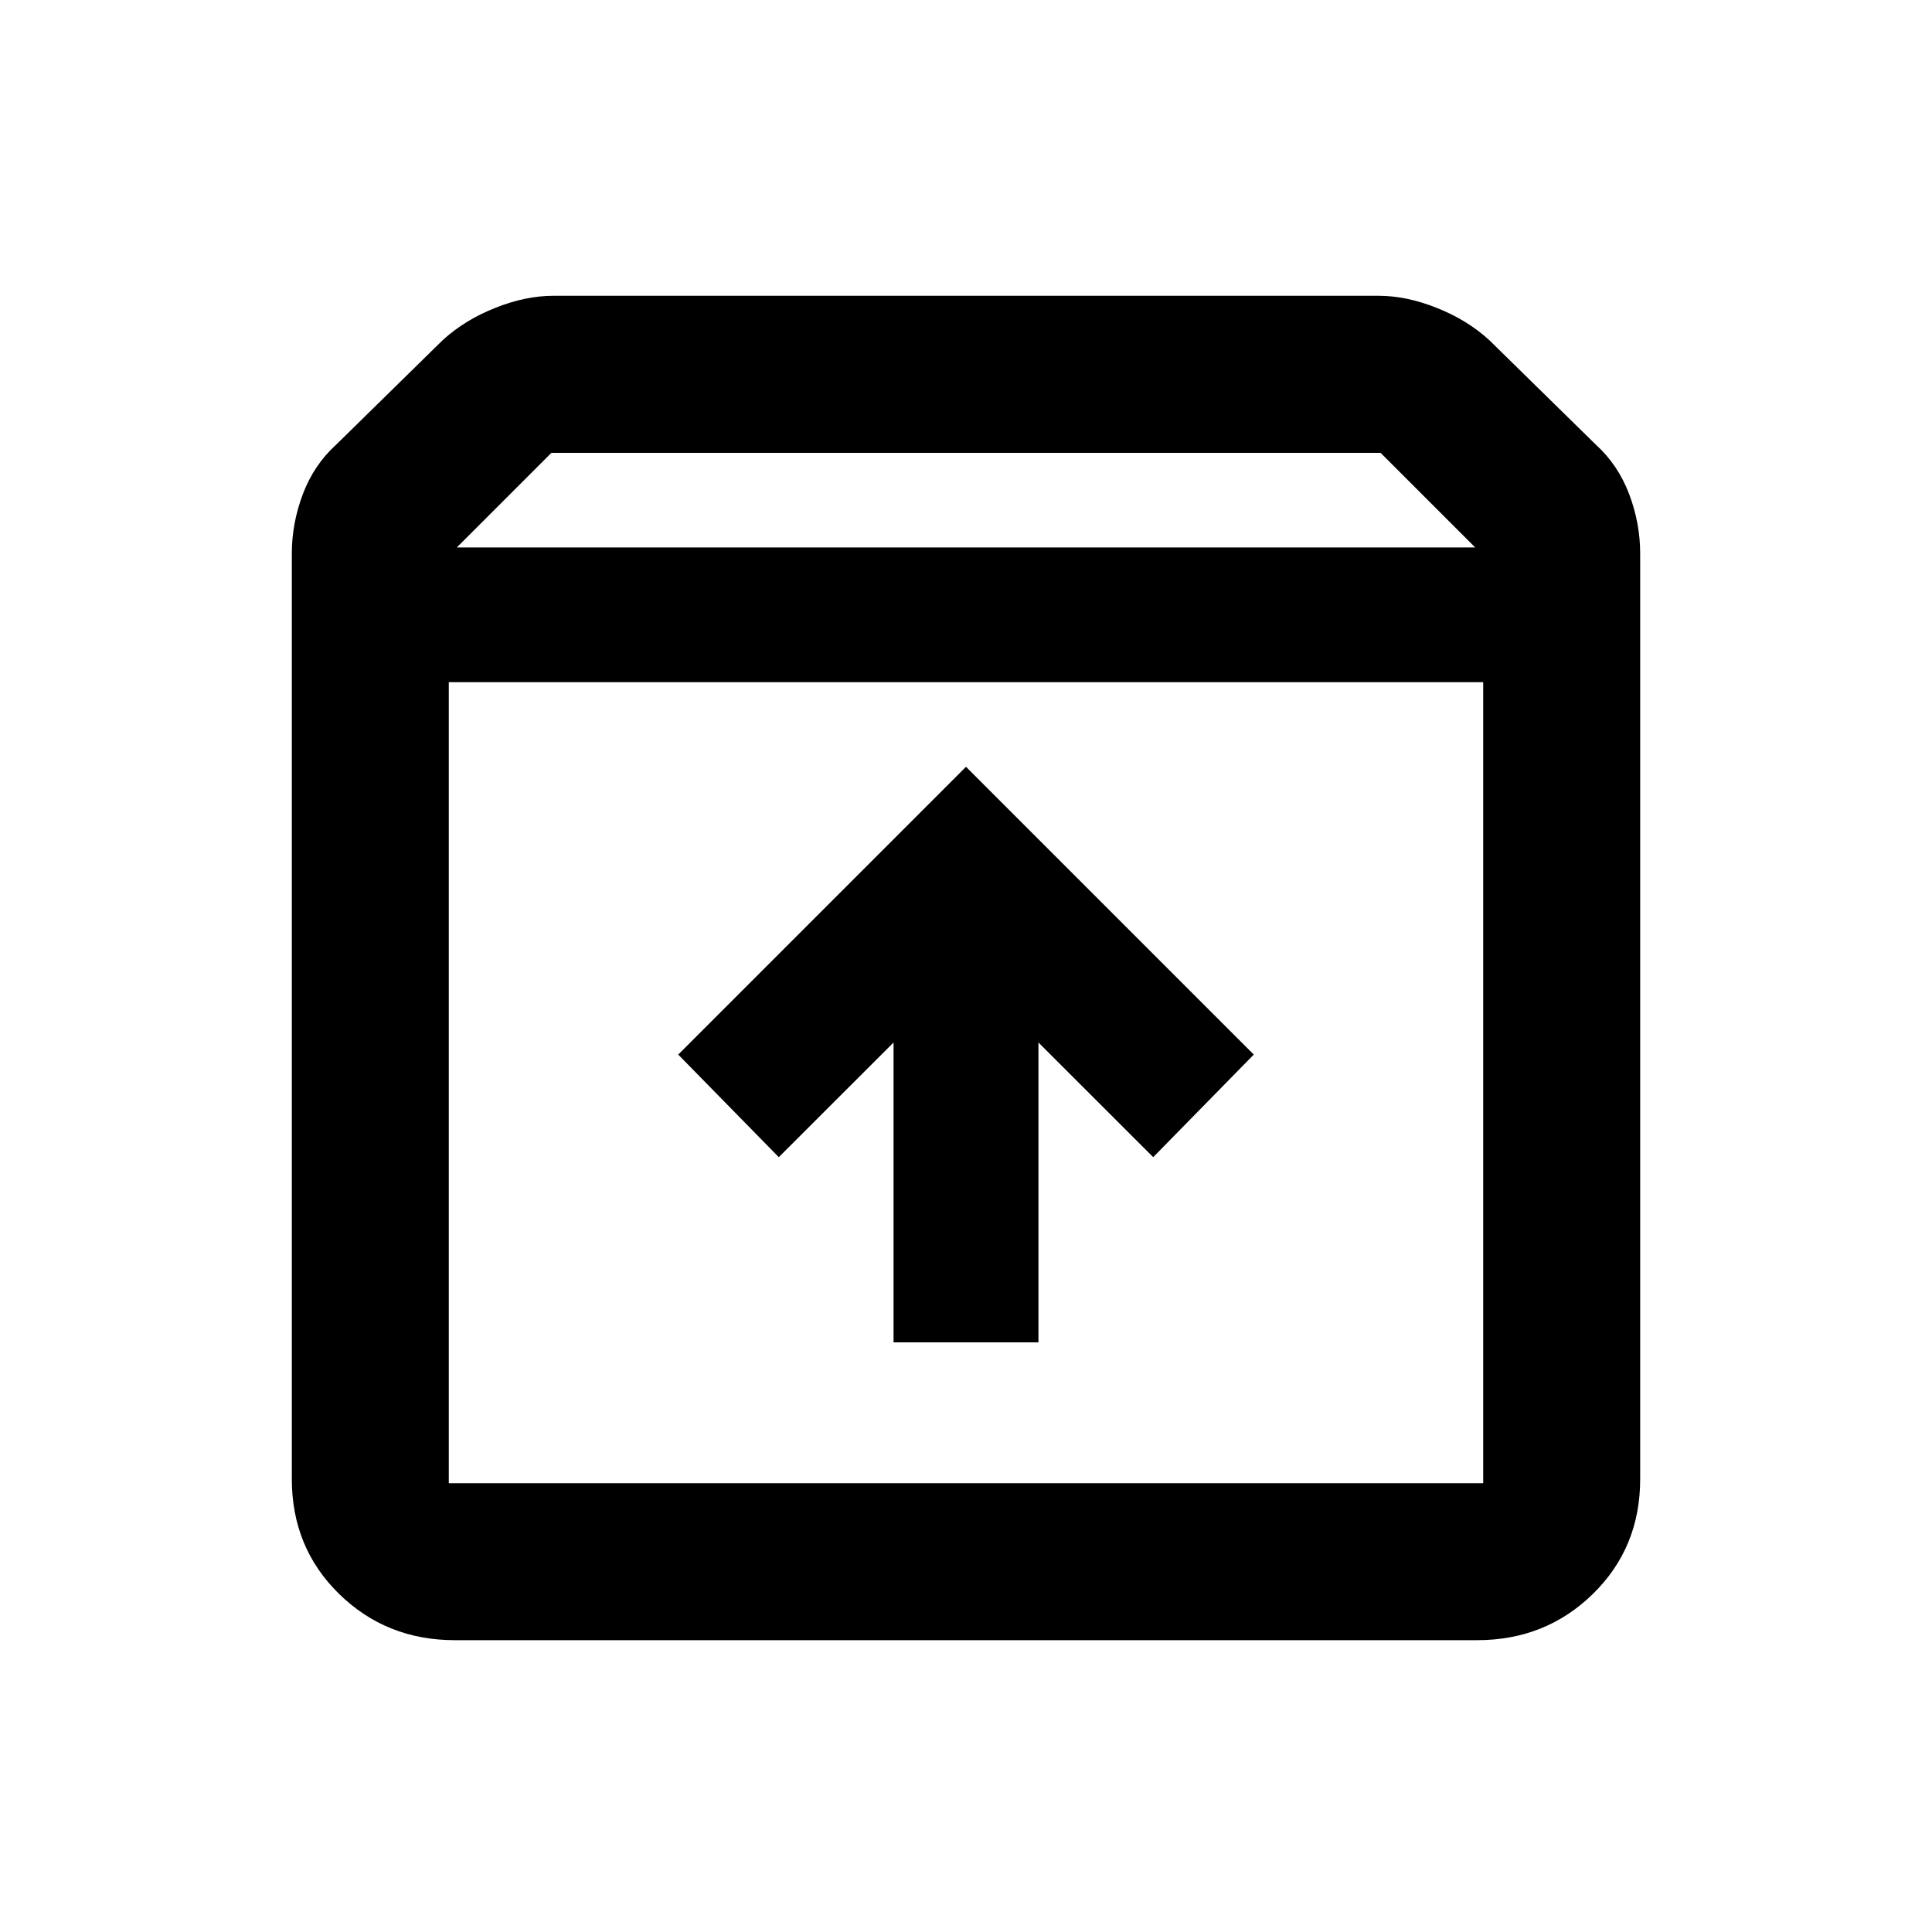 <svg xmlns="http://www.w3.org/2000/svg" height="20" width="20"><path d="M4.708 16.979q-.708 0-1.198-.479-.489-.479-.489-1.188V5.729q0-.312.114-.614.115-.303.344-.511l1.104-1.083q.229-.209.542-.333.313-.126.604-.126h8.542q.291 0 .604.126.313.124.542.333l1.104 1.083q.229.208.344.511.114.302.114.614v9.583q0 .709-.489 1.188-.49.479-1.198.479Zm.021-11.312h10.542l-.979-.979H5.708Zm-.083 1.395v8.292h10.708V7.062Zm4.604 6.834h1.5v-3.104l1.188 1.187 1.041-1.062L10 7.938l-2.979 2.979 1.041 1.062 1.188-1.187Zm-4.604 1.458h10.708H4.646Z"/></svg>